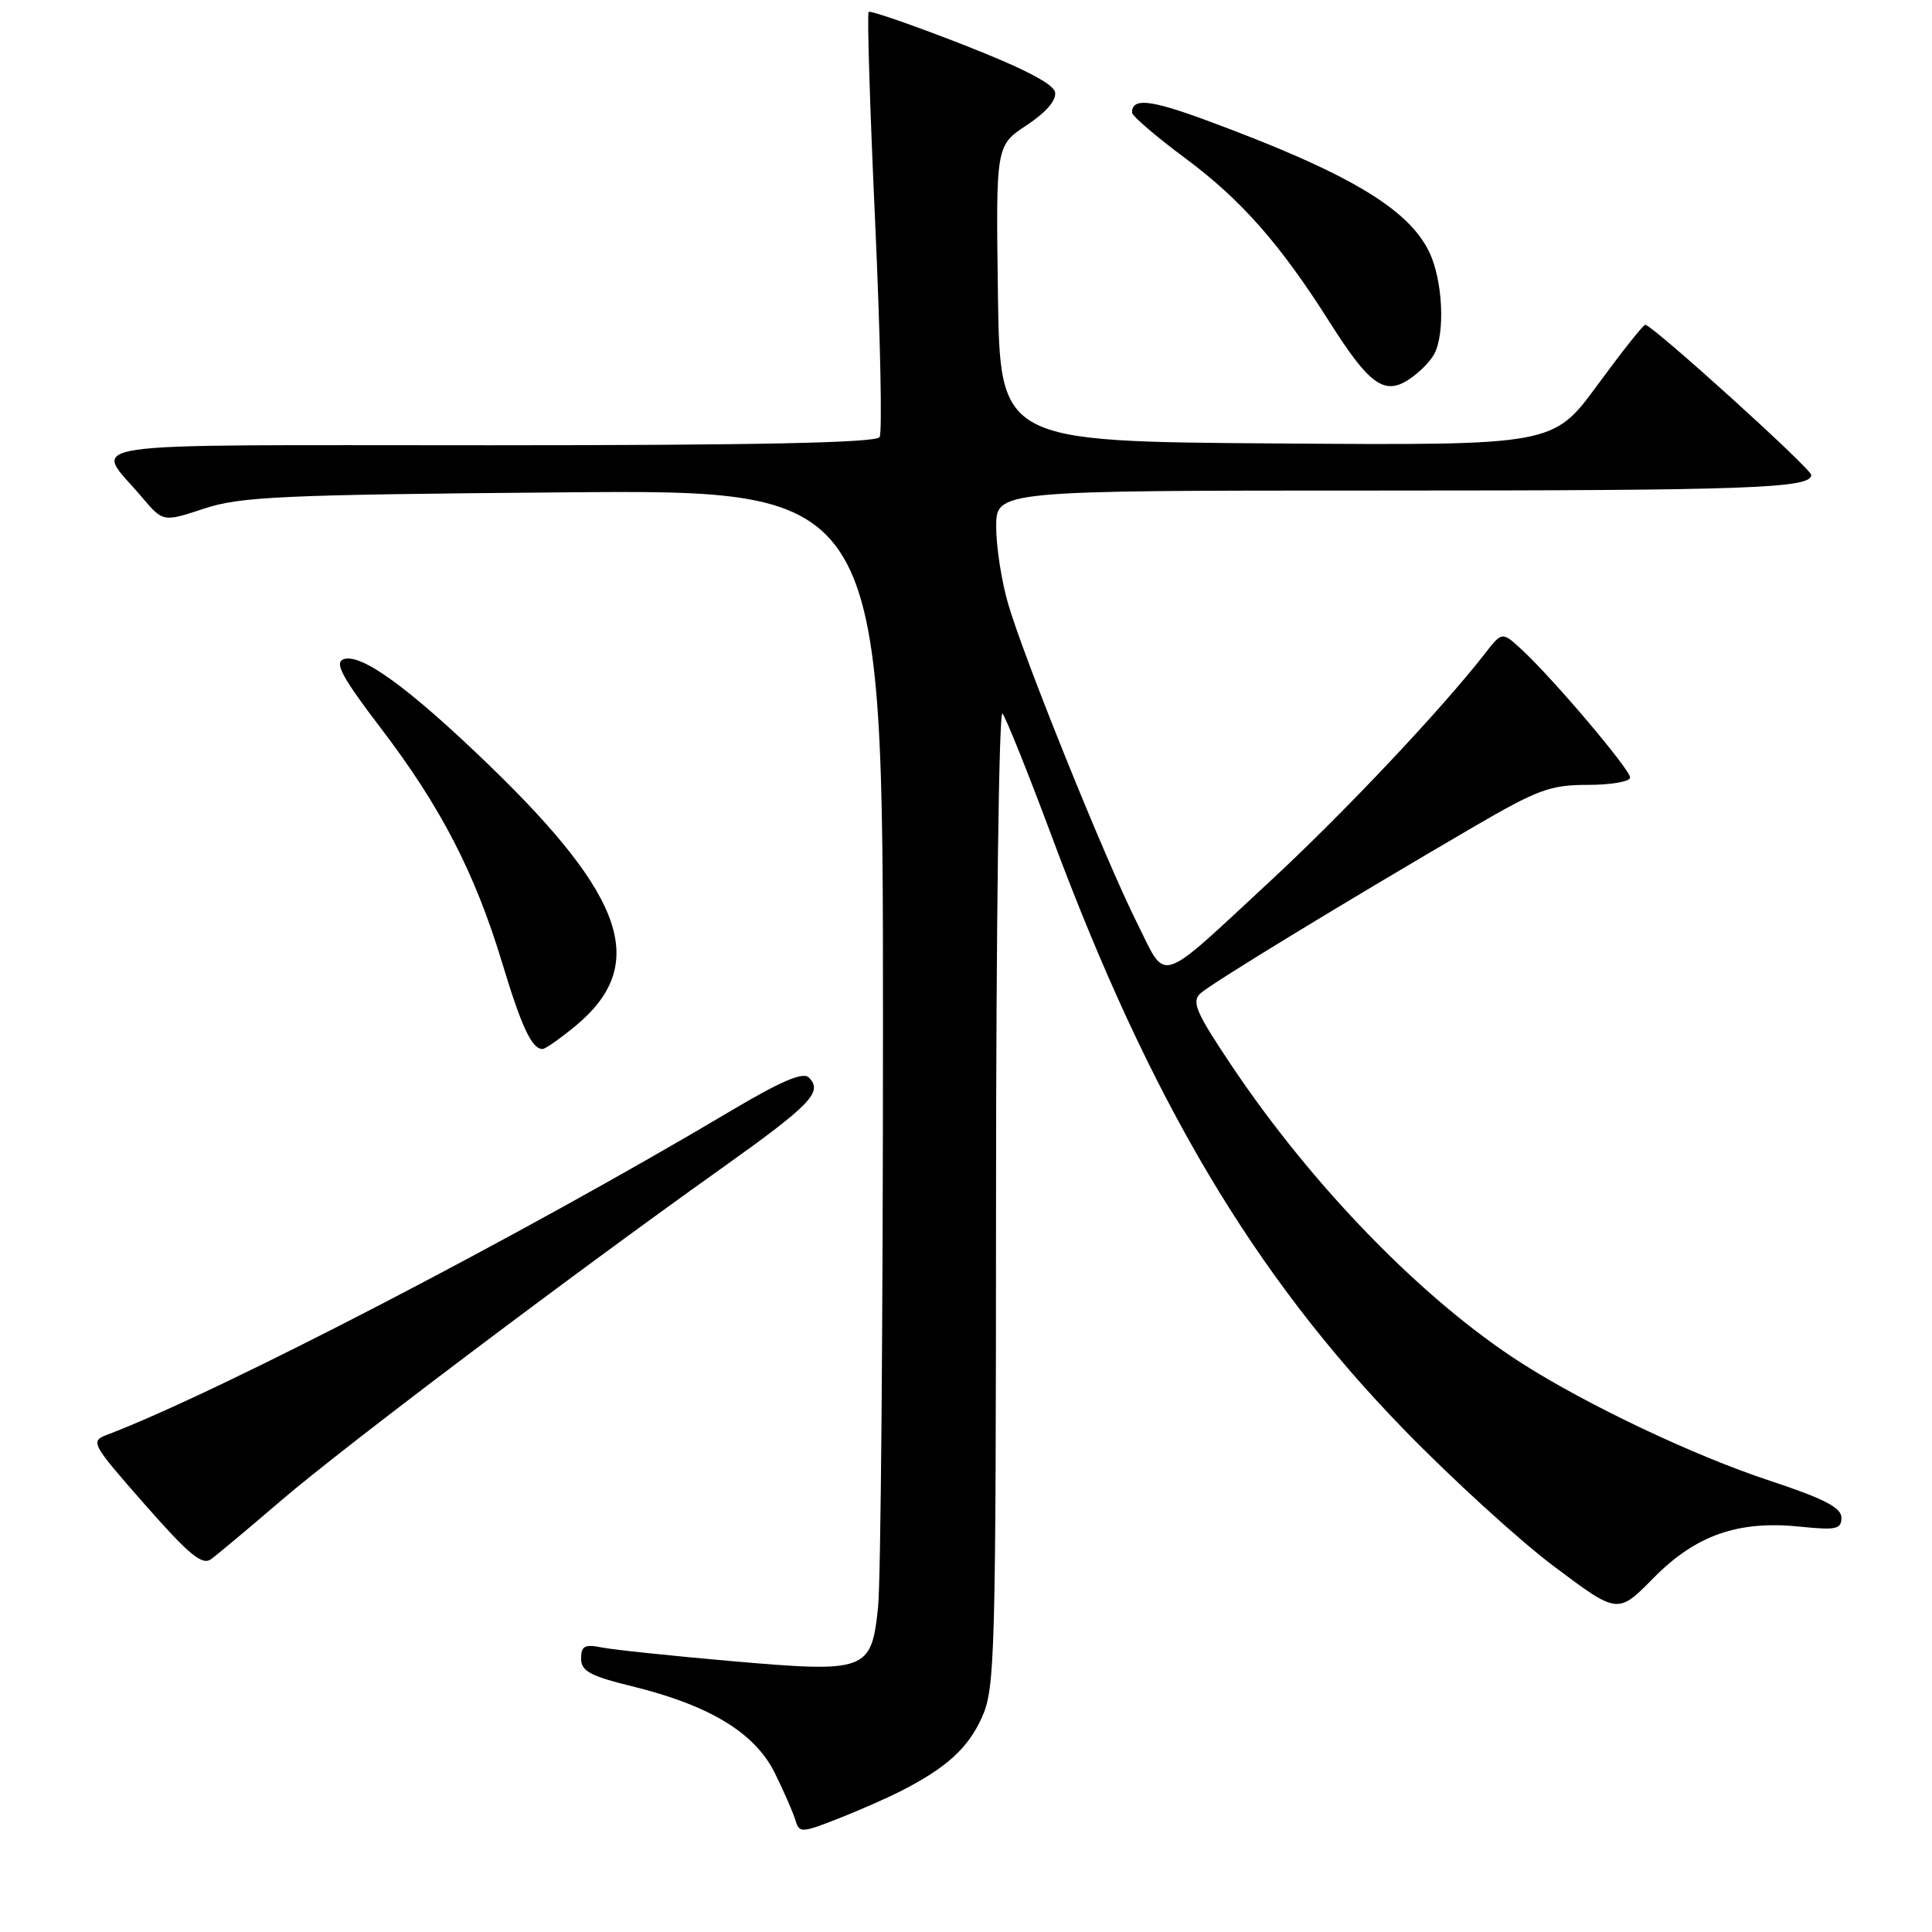 <?xml version="1.0" encoding="UTF-8" standalone="no"?>
<!DOCTYPE svg PUBLIC "-//W3C//DTD SVG 1.1//EN" "http://www.w3.org/Graphics/SVG/1.1/DTD/svg11.dtd" >
<svg xmlns="http://www.w3.org/2000/svg" xmlns:xlink="http://www.w3.org/1999/xlink" version="1.1" viewBox="0 0 256 256">
 <g >
 <path fill="currentColor"
d=" M 119.34 237.34 C 125.40 234.25 128.25 231.67 130.09 227.60 C 131.85 223.74 131.96 219.73 131.98 158.55 C 131.99 122.83 132.37 94.03 132.83 94.55 C 133.28 95.07 136.25 102.47 139.43 111.00 C 152.41 145.83 166.12 168.91 185.95 189.34 C 192.30 195.88 201.29 204.09 205.93 207.57 C 214.37 213.90 214.37 213.90 219.08 209.11 C 224.69 203.41 230.31 201.44 238.53 202.29 C 243.29 202.78 244.00 202.63 244.00 201.10 C 244.00 199.77 241.70 198.58 234.50 196.20 C 224.44 192.88 210.33 186.19 201.58 180.60 C 188.60 172.29 173.94 157.24 163.20 141.21 C 158.46 134.14 157.86 132.73 159.07 131.62 C 160.55 130.28 178.21 119.51 195.15 109.63 C 203.76 104.61 205.41 104.00 210.40 104.00 C 213.48 104.00 216.00 103.56 216.00 103.03 C 216.00 101.96 205.80 89.92 201.65 86.09 C 199.04 83.68 199.04 83.68 196.77 86.59 C 191.05 93.95 178.21 107.56 168.57 116.51 C 153.14 130.81 154.68 130.31 150.66 122.29 C 146.46 113.89 135.75 87.40 133.60 80.07 C 132.72 77.08 132.00 72.47 132.00 69.82 C 132.00 65.00 132.00 65.00 182.87 65.00 C 231.80 65.00 240.00 64.70 240.00 62.94 C 240.00 62.10 218.87 42.98 218.00 43.04 C 217.72 43.05 214.87 46.66 211.65 51.05 C 205.79 59.02 205.79 59.02 169.15 58.76 C 132.50 58.50 132.50 58.50 132.23 38.90 C 131.96 19.29 131.96 19.29 136.04 16.59 C 138.62 14.89 140.01 13.27 139.80 12.21 C 139.59 11.10 135.45 8.97 127.49 5.87 C 120.90 3.30 115.32 1.37 115.10 1.58 C 114.88 1.79 115.27 14.31 115.96 29.40 C 116.65 44.49 116.92 57.32 116.55 57.92 C 116.08 58.67 100.43 59.00 64.91 59.00 C 7.94 59.00 12.43 58.33 18.78 65.85 C 21.61 69.19 21.61 69.19 27.05 67.39 C 31.88 65.80 37.34 65.55 74.75 65.24 C 117.00 64.88 117.00 64.88 117.00 135.79 C 117.00 174.80 116.71 209.51 116.35 212.94 C 115.46 221.46 114.88 221.67 96.74 220.09 C 88.91 219.40 81.26 218.60 79.75 218.30 C 77.48 217.84 77.00 218.10 77.00 219.77 C 77.00 221.43 78.20 222.08 83.75 223.44 C 94.09 225.98 100.07 229.63 102.70 235.00 C 103.92 237.47 105.14 240.29 105.42 241.25 C 105.90 242.89 106.25 242.87 111.06 240.98 C 113.88 239.87 117.60 238.23 119.34 237.34 Z  M 37.39 198.71 C 45.76 191.56 75.39 169.21 95.37 154.98 C 107.48 146.36 109.09 144.69 107.18 142.78 C 106.40 142.00 103.48 143.25 96.80 147.22 C 69.11 163.68 29.16 184.42 14.18 190.12 C 11.94 190.97 12.10 191.29 19.18 199.34 C 25.09 206.06 26.79 207.46 27.98 206.59 C 28.80 205.99 33.03 202.45 37.39 198.71 Z  M 76.20 135.99 C 85.96 127.94 83.01 118.98 64.81 101.39 C 54.19 91.13 47.79 86.48 45.50 87.36 C 44.29 87.83 45.37 89.81 50.48 96.51 C 58.39 106.88 62.91 115.62 66.52 127.52 C 69.11 136.10 70.47 139.00 71.89 139.00 C 72.25 139.00 74.19 137.64 76.20 135.99 Z  M 190.04 46.92 C 191.51 44.18 191.18 37.19 189.41 33.45 C 186.64 27.62 178.56 22.84 159.74 15.90 C 152.37 13.19 150.00 12.95 150.00 14.92 C 150.00 15.36 153.18 18.09 157.07 20.98 C 164.51 26.51 169.65 32.36 176.23 42.76 C 181.42 50.96 183.44 52.41 186.67 50.29 C 188.00 49.43 189.51 47.91 190.04 46.92 Z "/>
</g>
</svg>
